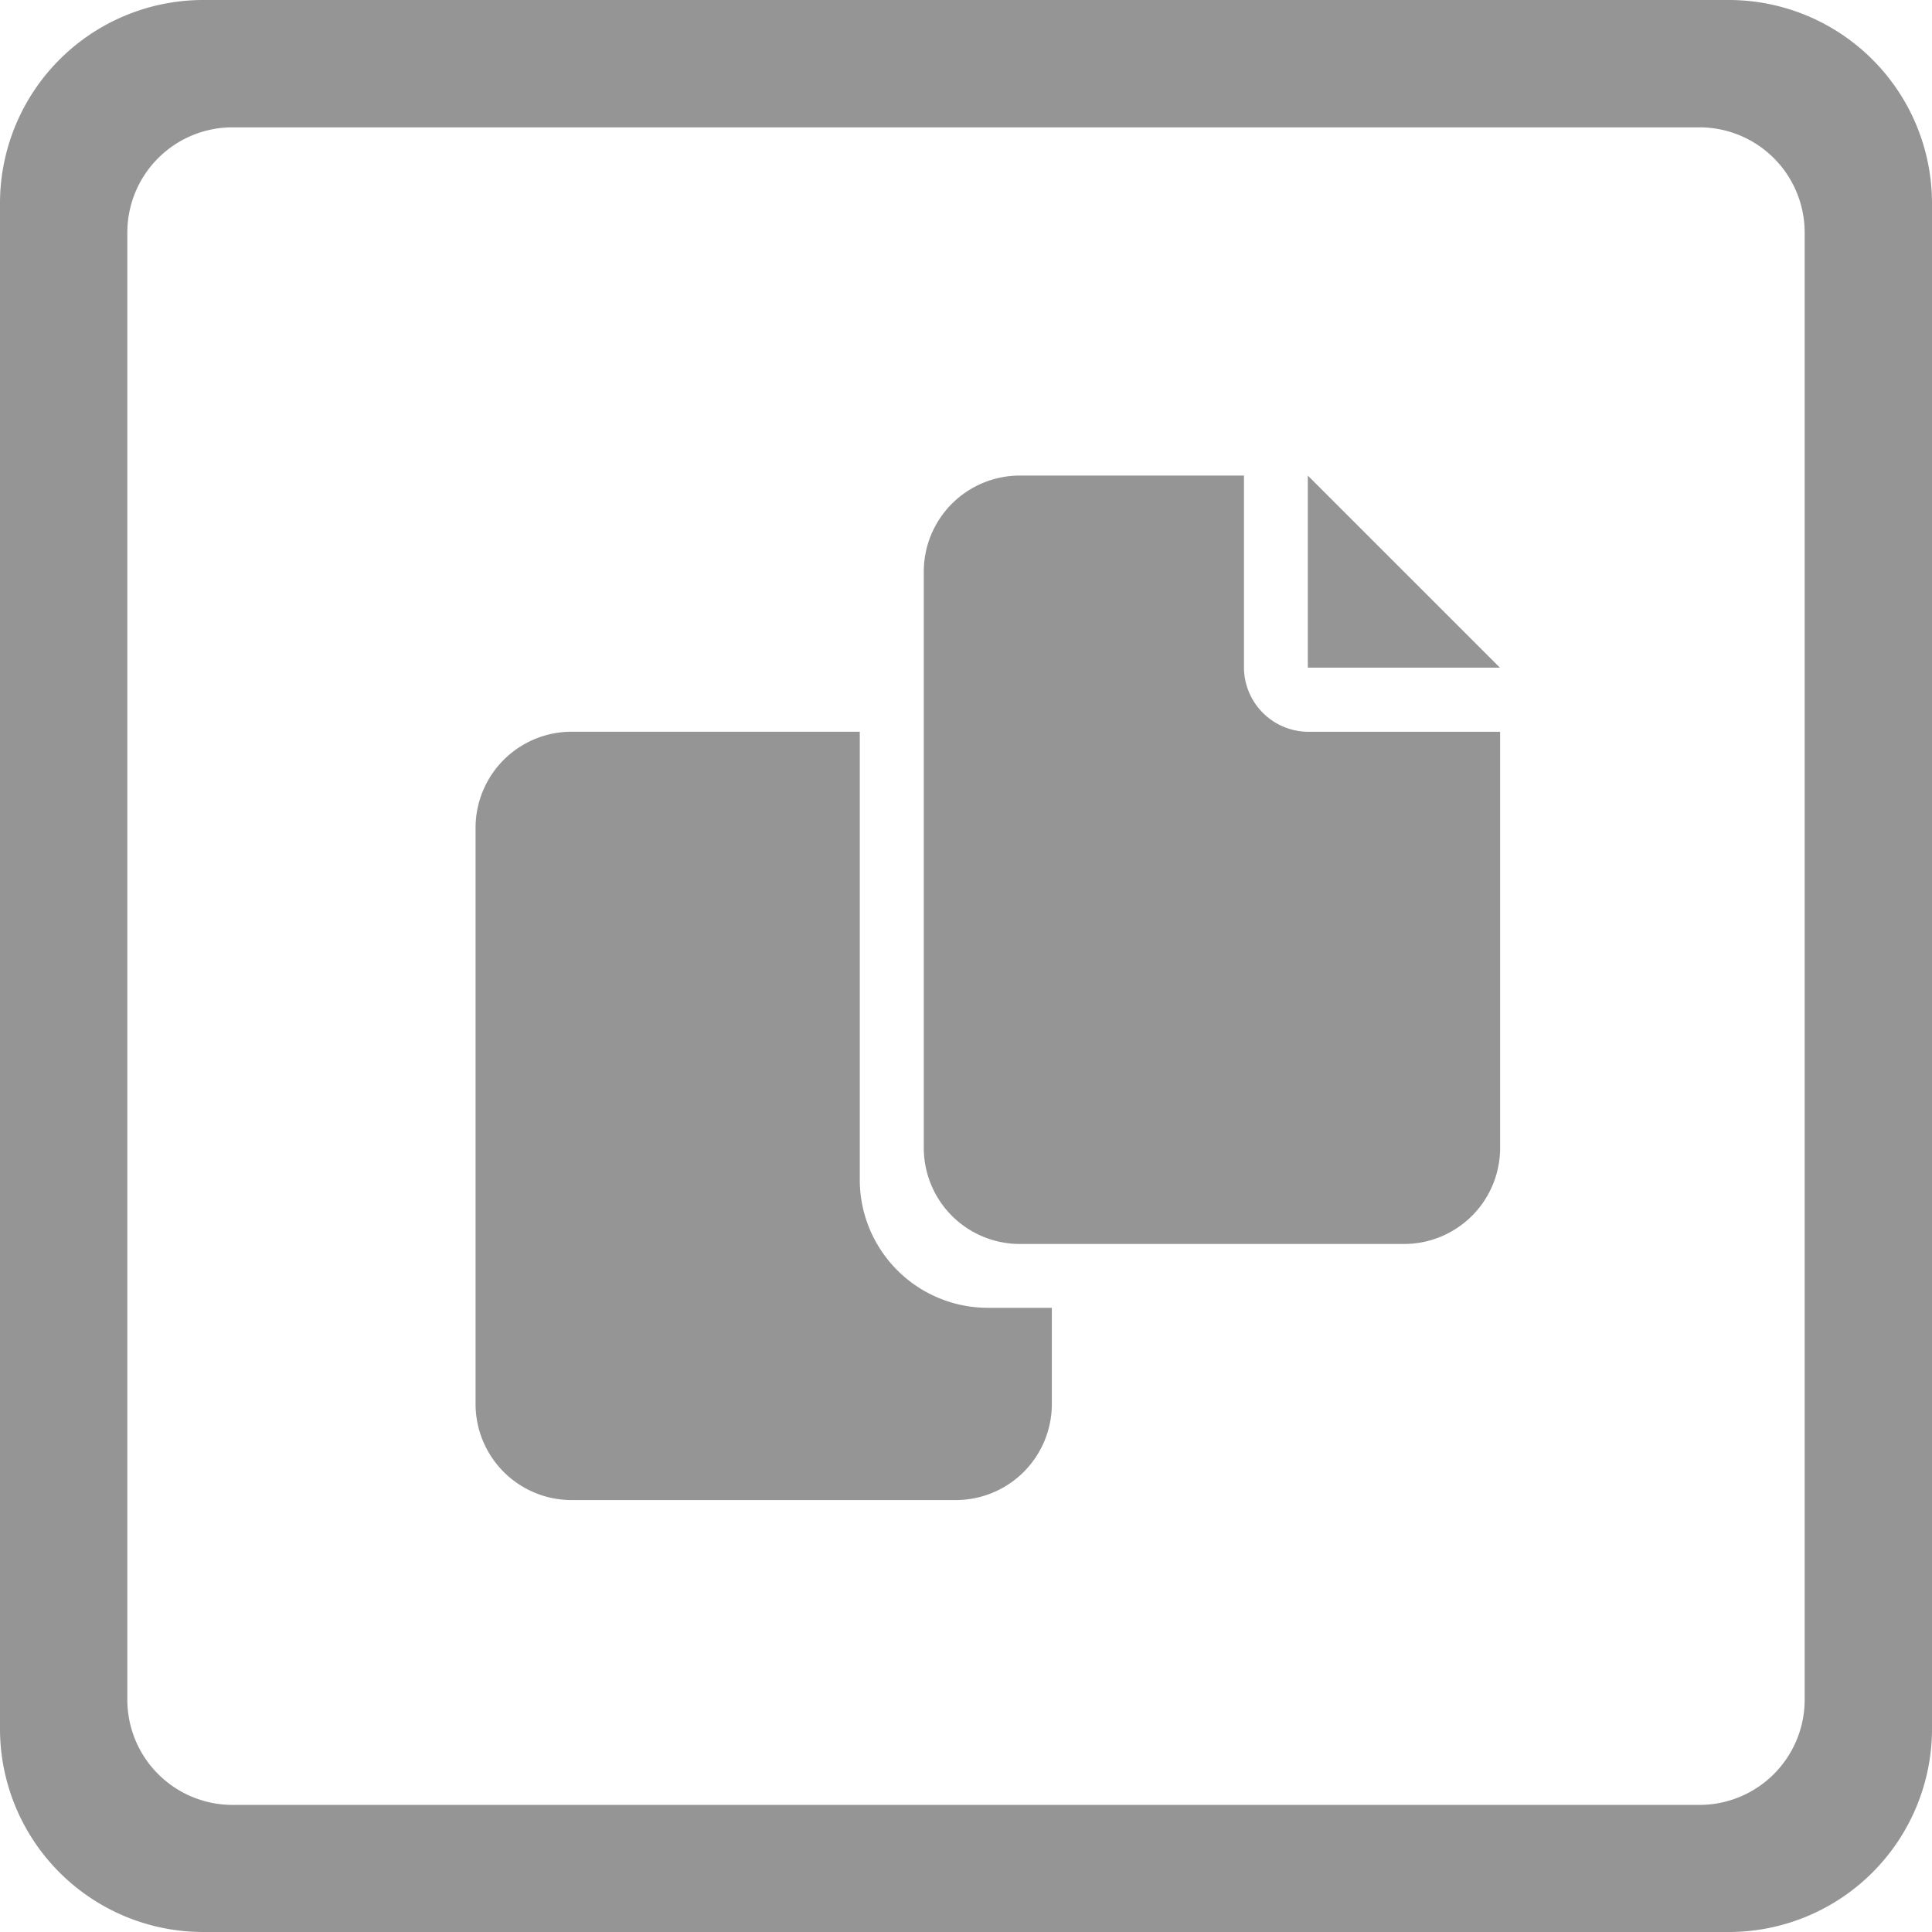 <svg xmlns="http://www.w3.org/2000/svg" width="32.5" height="32.5" viewBox="0 0 32.5 32.5">
  <defs>
    <style>
      .cls-1 {
        fill: #959595;
      }
    </style>
  </defs>
  <g id="Group_8876" data-name="Group 8876" transform="translate(2289 546)">
    <path id="Path_9026" data-name="Path 9026" class="cls-1" d="M908.835,593.638H883.153a3.42,3.42,0,0,0-3.409,3.409v25.682a3.419,3.419,0,0,0,3.409,3.409h25.682a3.419,3.419,0,0,0,3.409-3.409V597.047A3.42,3.42,0,0,0,908.835,593.638Zm1.267,28.593A1.77,1.77,0,0,1,908.337,624H883.651a1.77,1.77,0,0,1-1.765-1.765V597.545a1.77,1.77,0,0,1,1.765-1.765h24.686a1.77,1.77,0,0,1,1.765,1.765Z" transform="translate(-3168.744 -1139.638)"/>
    <path id="copy-solid" class="cls-1" d="M12.926,3.231V0H9.156A1.616,1.616,0,0,0,7.54,1.616V11.31a1.616,1.616,0,0,0,1.616,1.616h6.463a1.616,1.616,0,0,0,1.616-1.616v-7h-3.2A1.087,1.087,0,0,1,12.926,3.231ZM14,0V3.231h3.231ZM6.463,11.848V4.309H1.616A1.616,1.616,0,0,0,0,5.924v9.694a1.616,1.616,0,0,0,1.616,1.616H8.078a1.616,1.616,0,0,0,1.616-1.616V14H8.617A2.156,2.156,0,0,1,6.463,11.848Z" transform="translate(-2281 -538)"/>
  </g>
</svg>
